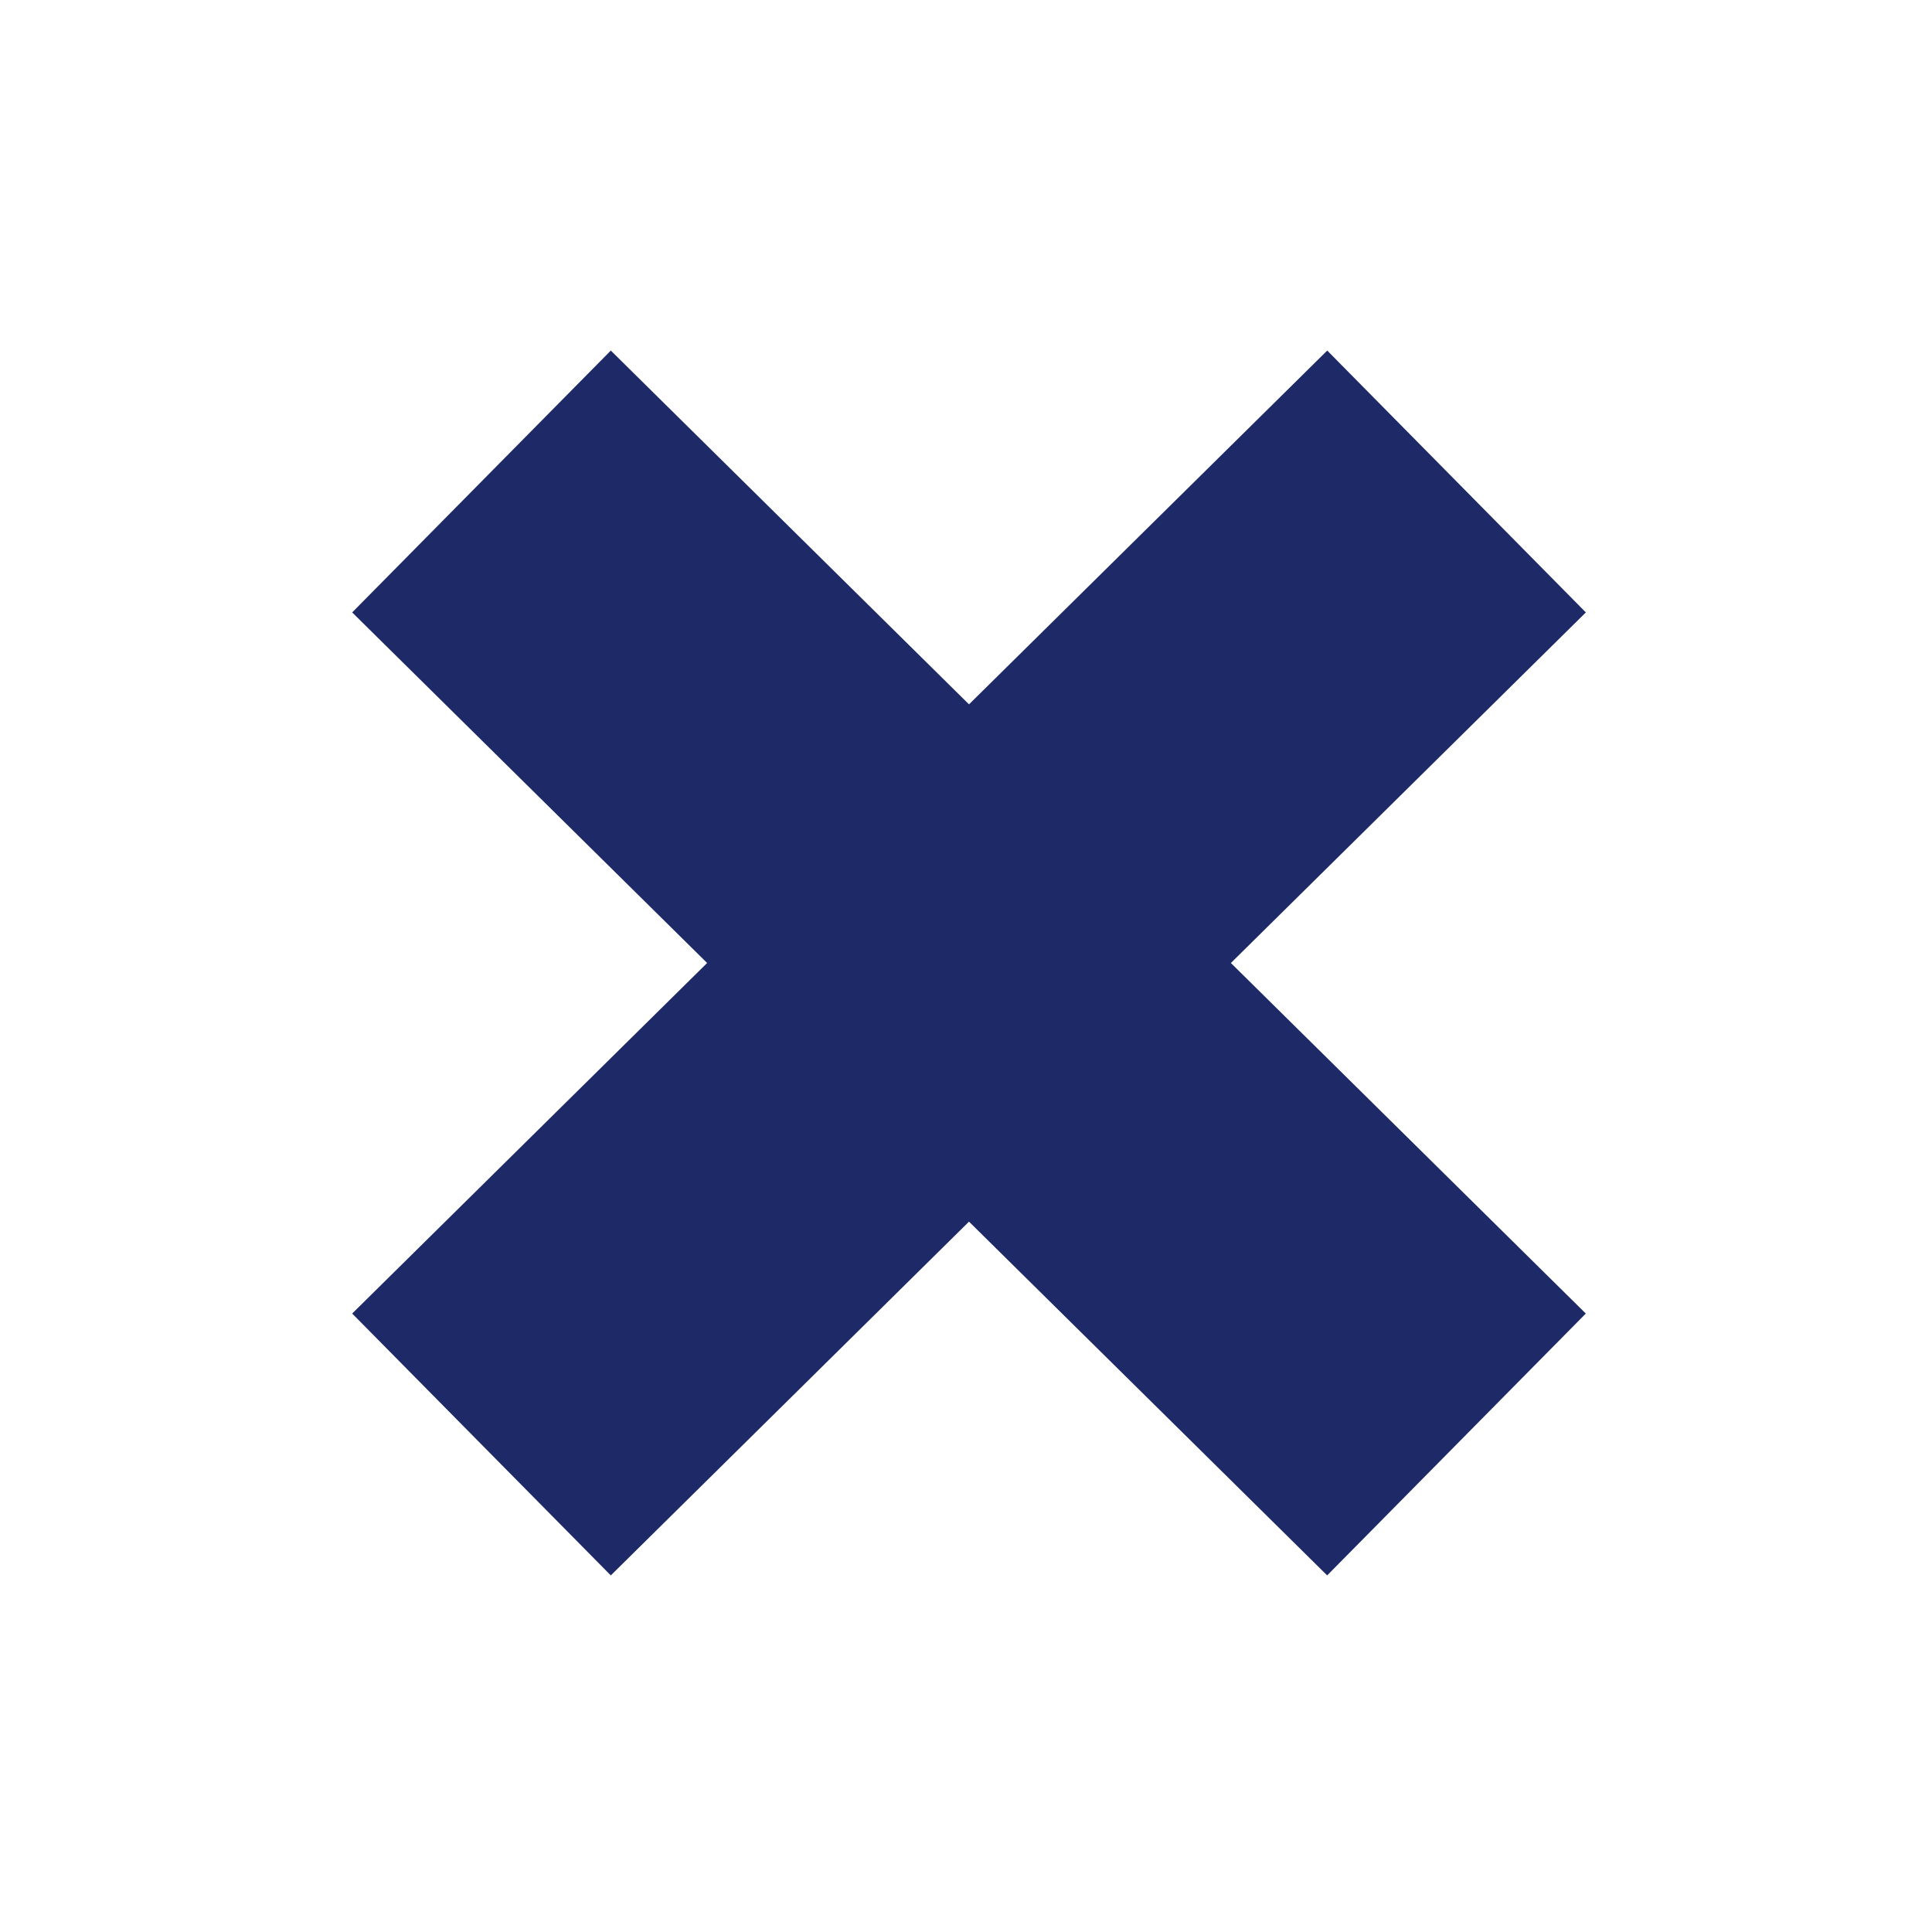 <svg width="32" height="32" viewBox="0 0 32 32" fill="none" xmlns="http://www.w3.org/2000/svg">
<path d="M24.125 7.975C12.013 19.937 14.275 17.703 7.975 23.925" stroke="#1E2A67" stroke-width="6.096"/>
<path d="M7.975 7.975C20.049 19.9 17.844 17.722 24.124 23.925" stroke="#1E2A67" stroke-width="6.096"/>
</svg>
